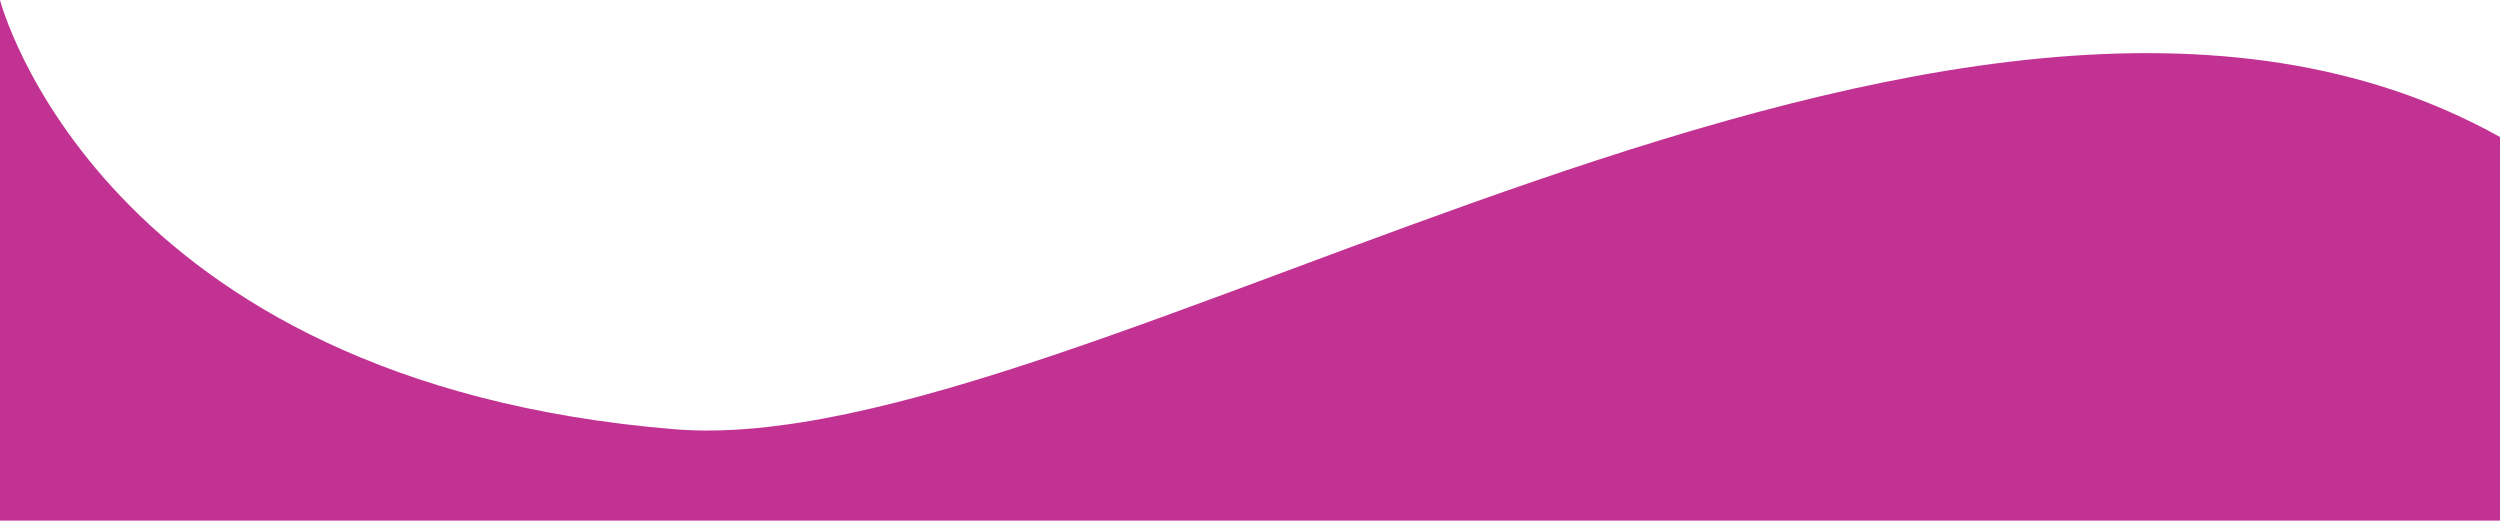 <svg xmlns="http://www.w3.org/2000/svg" width="1920" height="399.846" viewBox="0 0 1920 399.846">
  <path id="Path_1" data-name="Path 1" d="M-1,876.381S74.583,1169.8,517.111,1206.044C830.419,1231.706,1498.57,746.682,1919,981.627v294.6H-1" transform="translate(1 -876.381)" fill="#c23292"/>
</svg>
